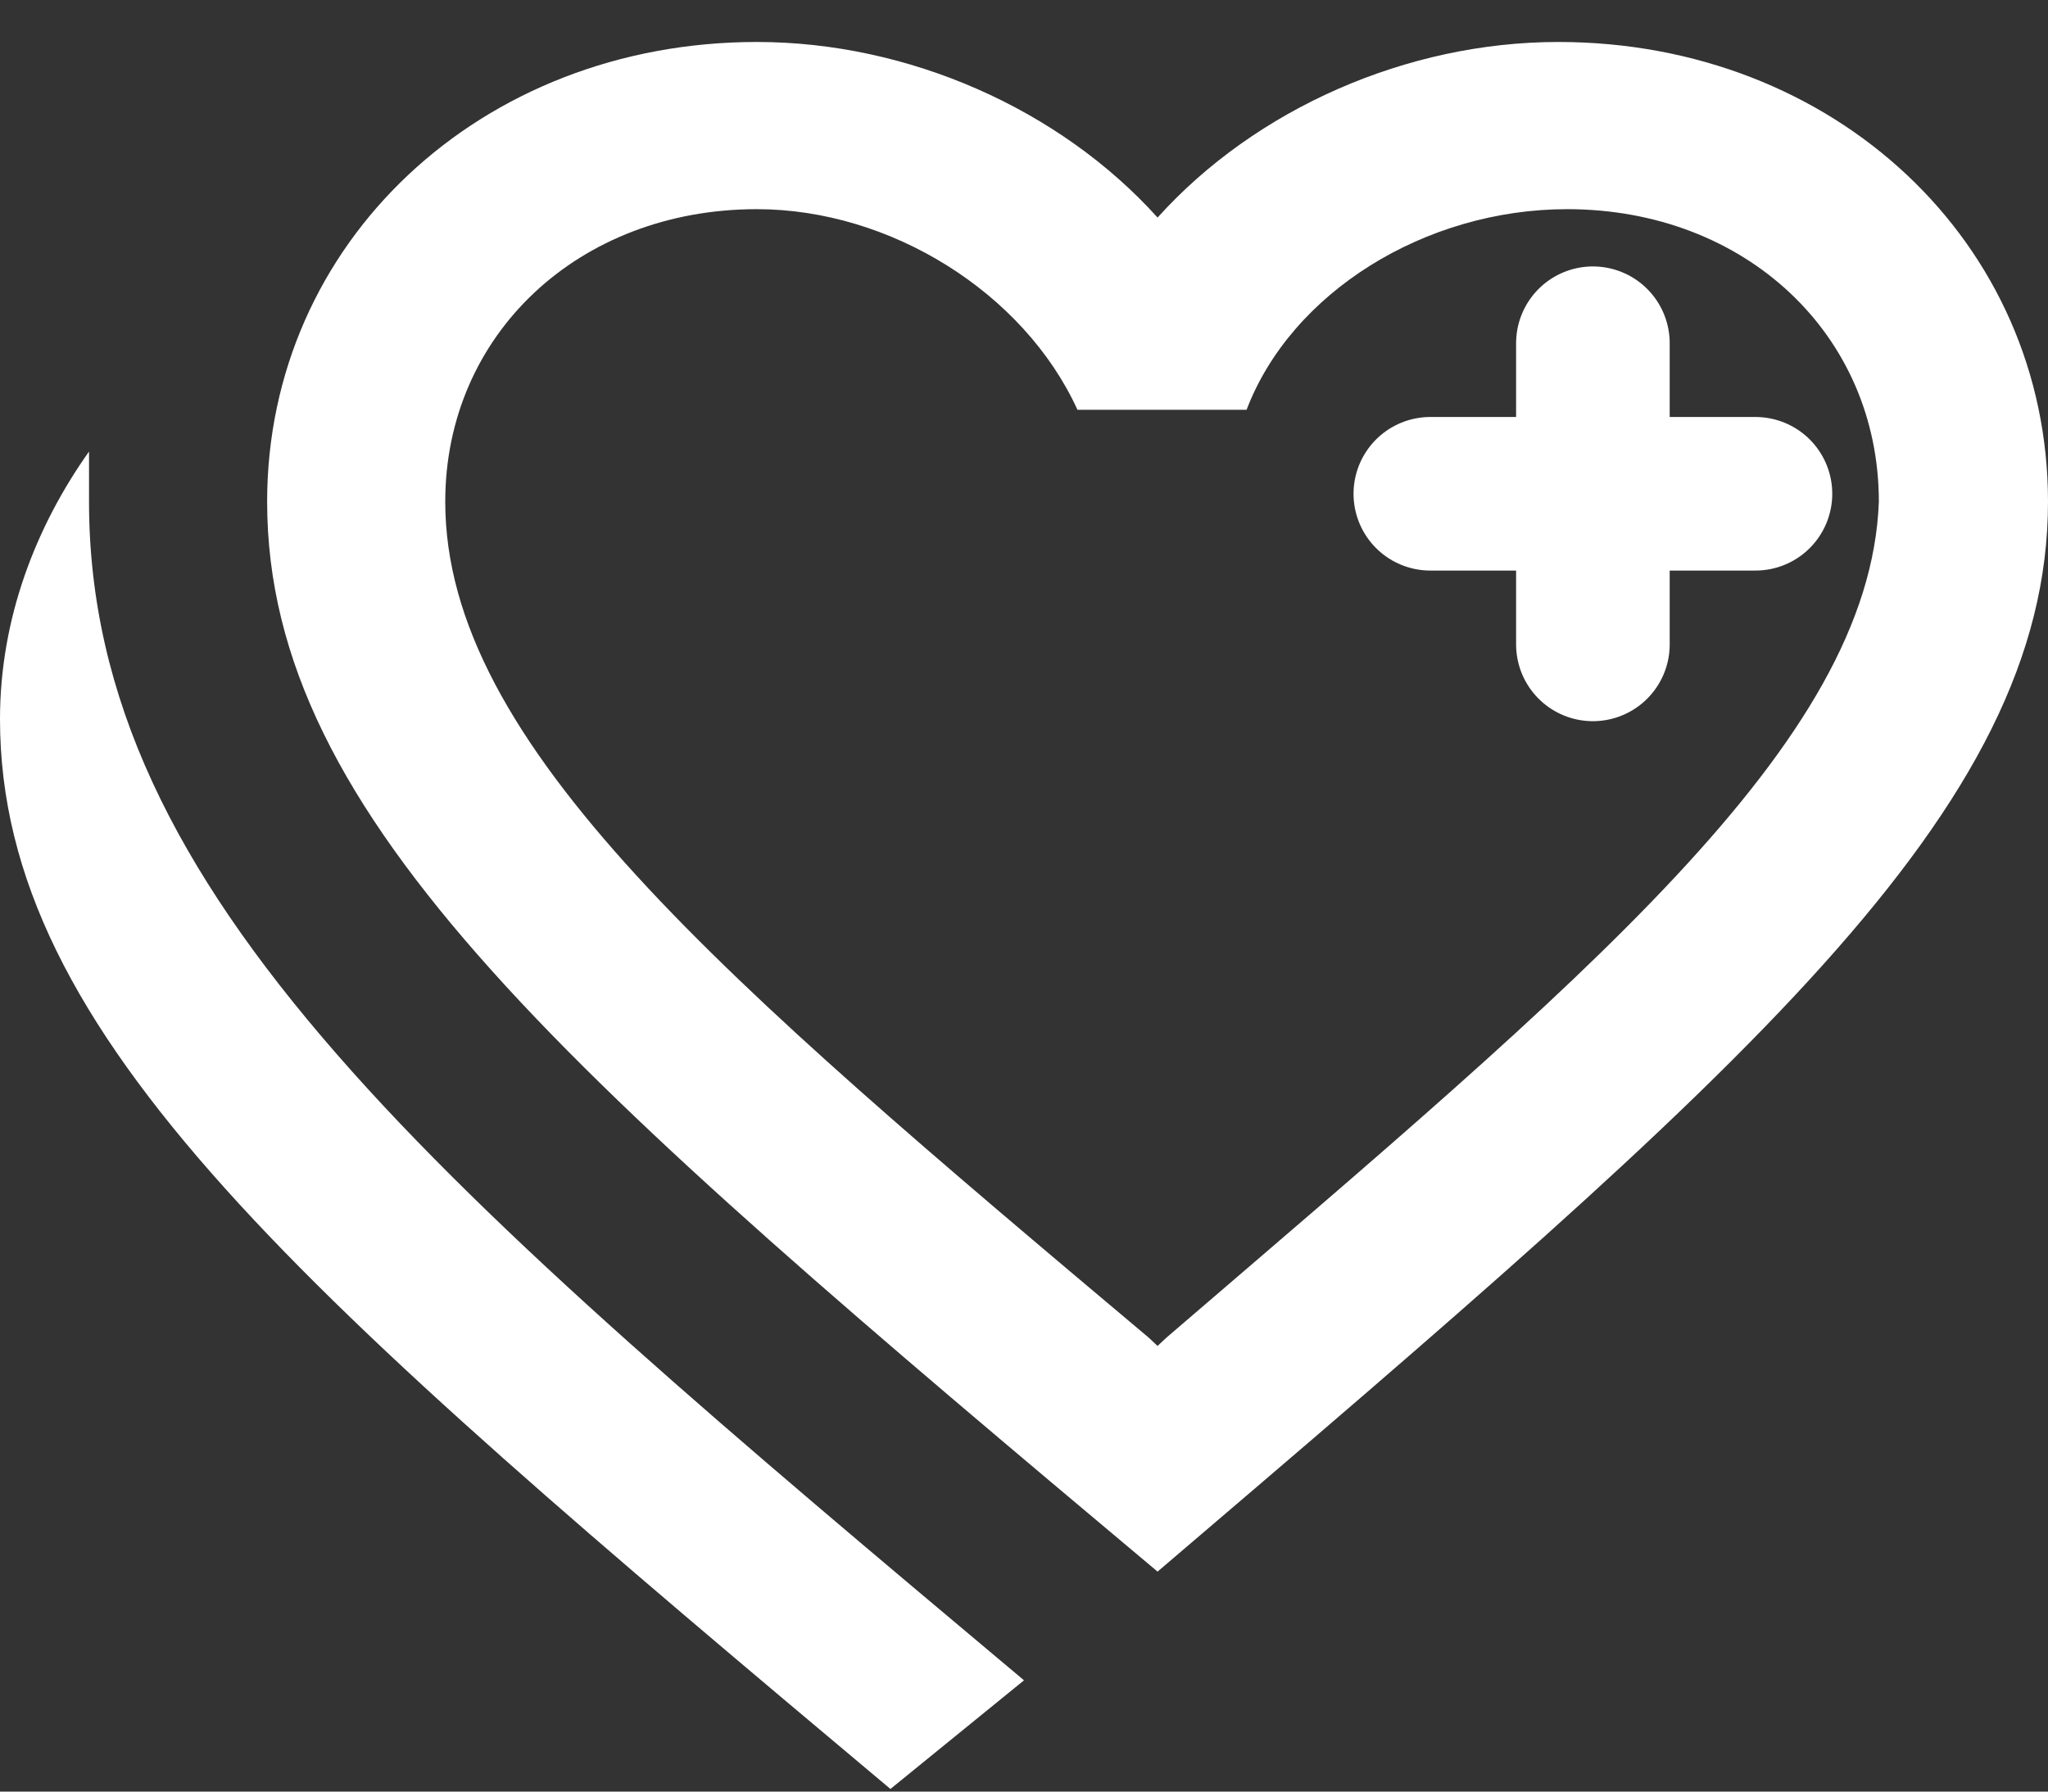 <svg width="32" height="28" viewBox="0 0 32 28" fill="none" xmlns="http://www.w3.org/2000/svg">
<rect x="0" y="0" width="32" height="28" fill="#333333" stroke="none"/>
<path d="M16 26.261L13.913 27.959C4.73 20.251 0 16.202 0 11.238C0 9.67 0.557 8.233 1.391 7.057C1.391 7.319 1.391 7.58 1.391 7.841C1.391 13.981 6.817 18.553 16 26.261ZM18.226 20.905C24.765 15.287 29.217 11.63 29.357 7.841C29.357 5.228 27.27 3.269 24.487 3.269C22.261 3.269 20.174 4.575 19.478 6.404H16.835C16 4.575 13.913 3.269 11.826 3.269C9.043 3.269 6.957 5.228 6.957 7.841C6.957 11.63 11.27 15.287 17.948 20.905L18.087 21.035M24.348 0.656C28.661 0.656 32 3.791 32 7.841C32 12.675 27.27 16.724 18.087 24.562C8.904 16.855 4.174 12.805 4.174 7.841C4.174 3.791 7.513 0.656 11.826 0.656C14.191 0.656 16.556 1.701 18.087 3.4C19.617 1.701 21.983 0.656 24.348 0.656Z" fill="white"/>
<path d="M24.889 5.364L24.889 10.071" stroke="white" stroke-width="2.4" stroke-linecap="round"/>
<path d="M22.349 7.717L27.429 7.717" stroke="white" stroke-width="2.4" stroke-linecap="round"/>
</svg>
